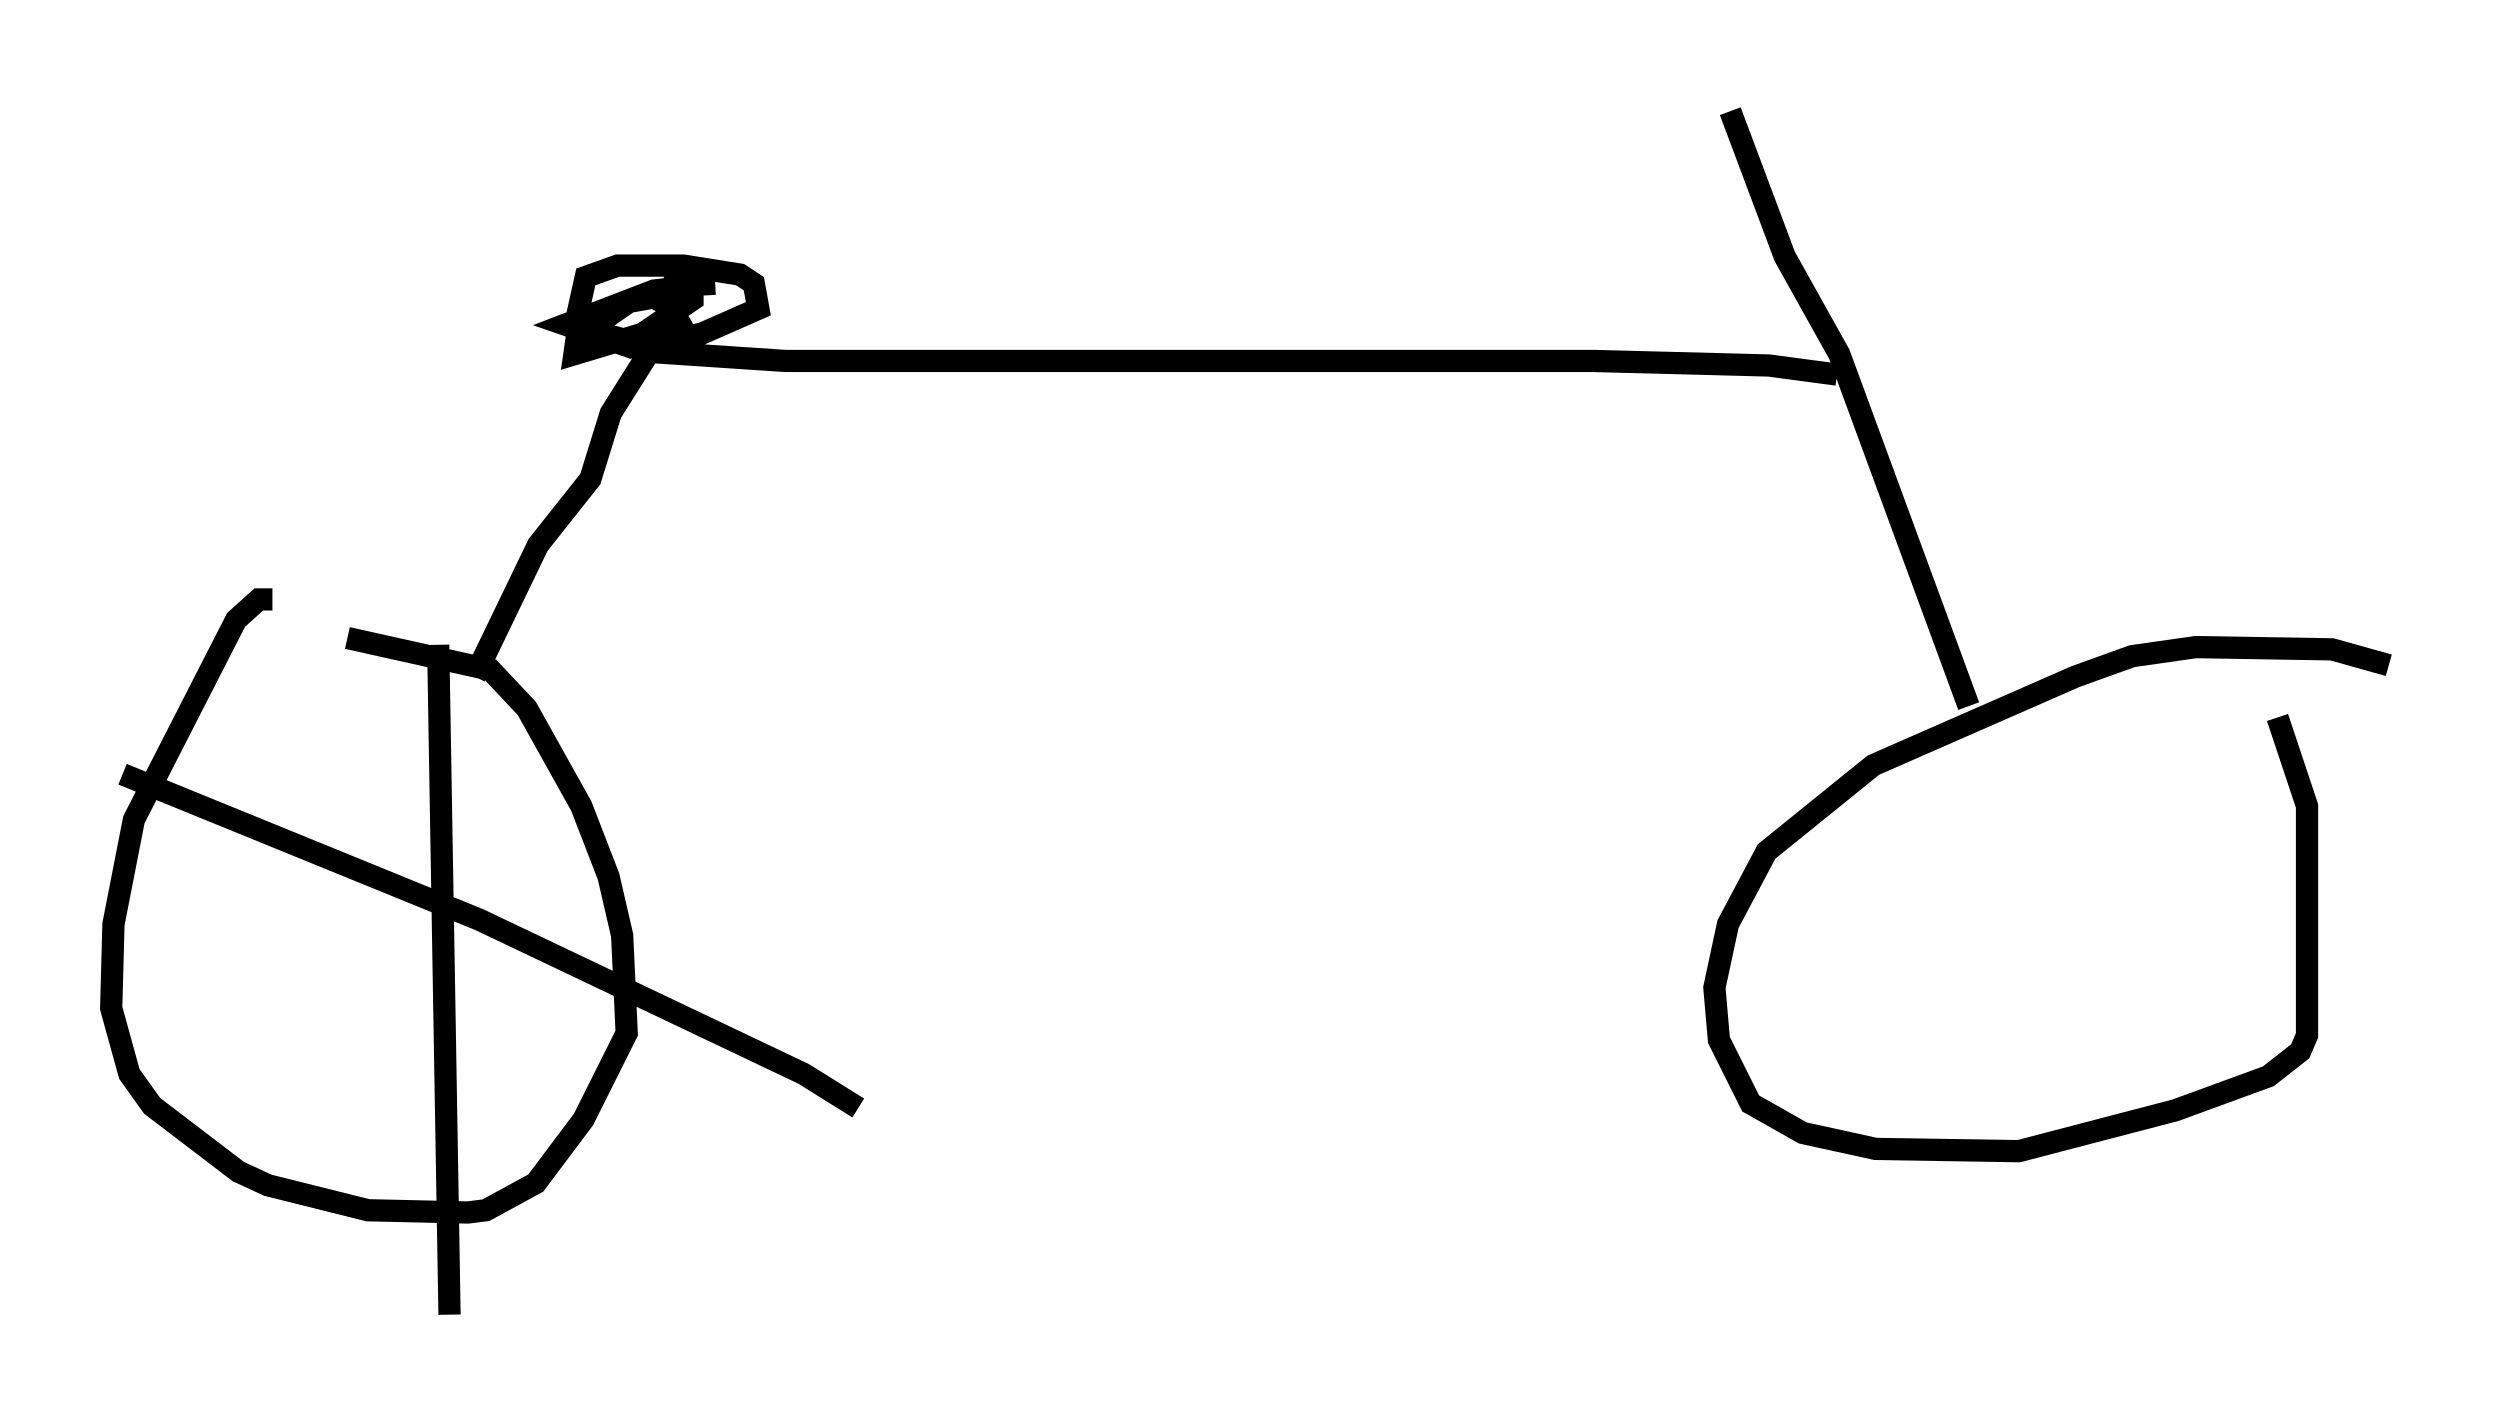 <?xml version="1.0" encoding="utf-8" ?>
<svg baseProfile="full" height="64.105" version="1.1" width="112.391" xmlns="http://www.w3.org/2000/svg" xmlns:ev="http://www.w3.org/2001/xml-events" xmlns:xlink="http://www.w3.org/1999/xlink"><defs /><rect fill="white" height="64.105" width="112.391" x="0" y="0" /><path d="M18.169, 28.479 m-5.921, -1.531 l-0.613, 0.0 -1.021, 0.919 l-4.594, 8.983 -0.919, 4.696 l-0.102, 3.777 0.817, 2.96 l1.021, 1.429 3.879, 2.96 l1.327, 0.613 4.492, 1.123 l4.492, 0.102 0.817, -0.102 l2.246, -1.225 2.144, -2.858 l1.94, -3.879 -0.204, -4.39 l-0.613, -2.654 -1.225, -3.165 l-2.45, -4.39 -1.633, -1.735 l-6.431, -1.429 m91.774, 1.225 l-2.552, -0.715 -6.125, -0.102 l-2.858, 0.408 -2.552, 0.919 l-9.086, 3.981 -4.798, 3.879 l-1.735, 3.267 -0.613, 2.858 l0.204, 2.348 1.429, 2.858 l2.348, 1.327 3.267, 0.715 l6.431, 0.102 7.044, -1.838 l4.185, -1.531 1.429, -1.123 l0.306, -0.715 0.0, -10.311 l-1.327, -3.981 m-13.883, -0.51 l-5.819, -15.823 -2.45, -4.39 l-2.45, -6.533 m4.798, 11.842 l-3.063, -0.408 -7.861, -0.204 l-36.342, 0.0 -6.125, -0.408 l-1.735, 2.756 -0.919, 2.96 l-2.348, 2.96 -2.858, 5.921 m7.248, -15.006 l-2.246, -0.613 -0.408, -0.51 l0.408, -1.838 1.429, -0.51 l2.96, 0.0 2.552, 0.408 l0.613, 0.408 0.204, 1.123 l-2.552, 1.123 -3.165, 0.613 l-2.96, -1.021 3.981, -1.531 l1.735, -0.204 0.0, 0.613 l-2.246, 1.531 -3.063, 0.919 l0.102, -0.715 2.348, -1.633 l1.123, -0.204 0.715, 0.408 l0.613, 1.021 -0.817, -1.327 l0.306, -0.613 1.94, -0.102 m-12.454, 16.231 l0.51, 30.115 m-14.7, -24.296 l16.027, 6.533 14.598, 6.942 l2.45, 1.531 " fill="none" stroke="black" stroke-width="1" /></svg>